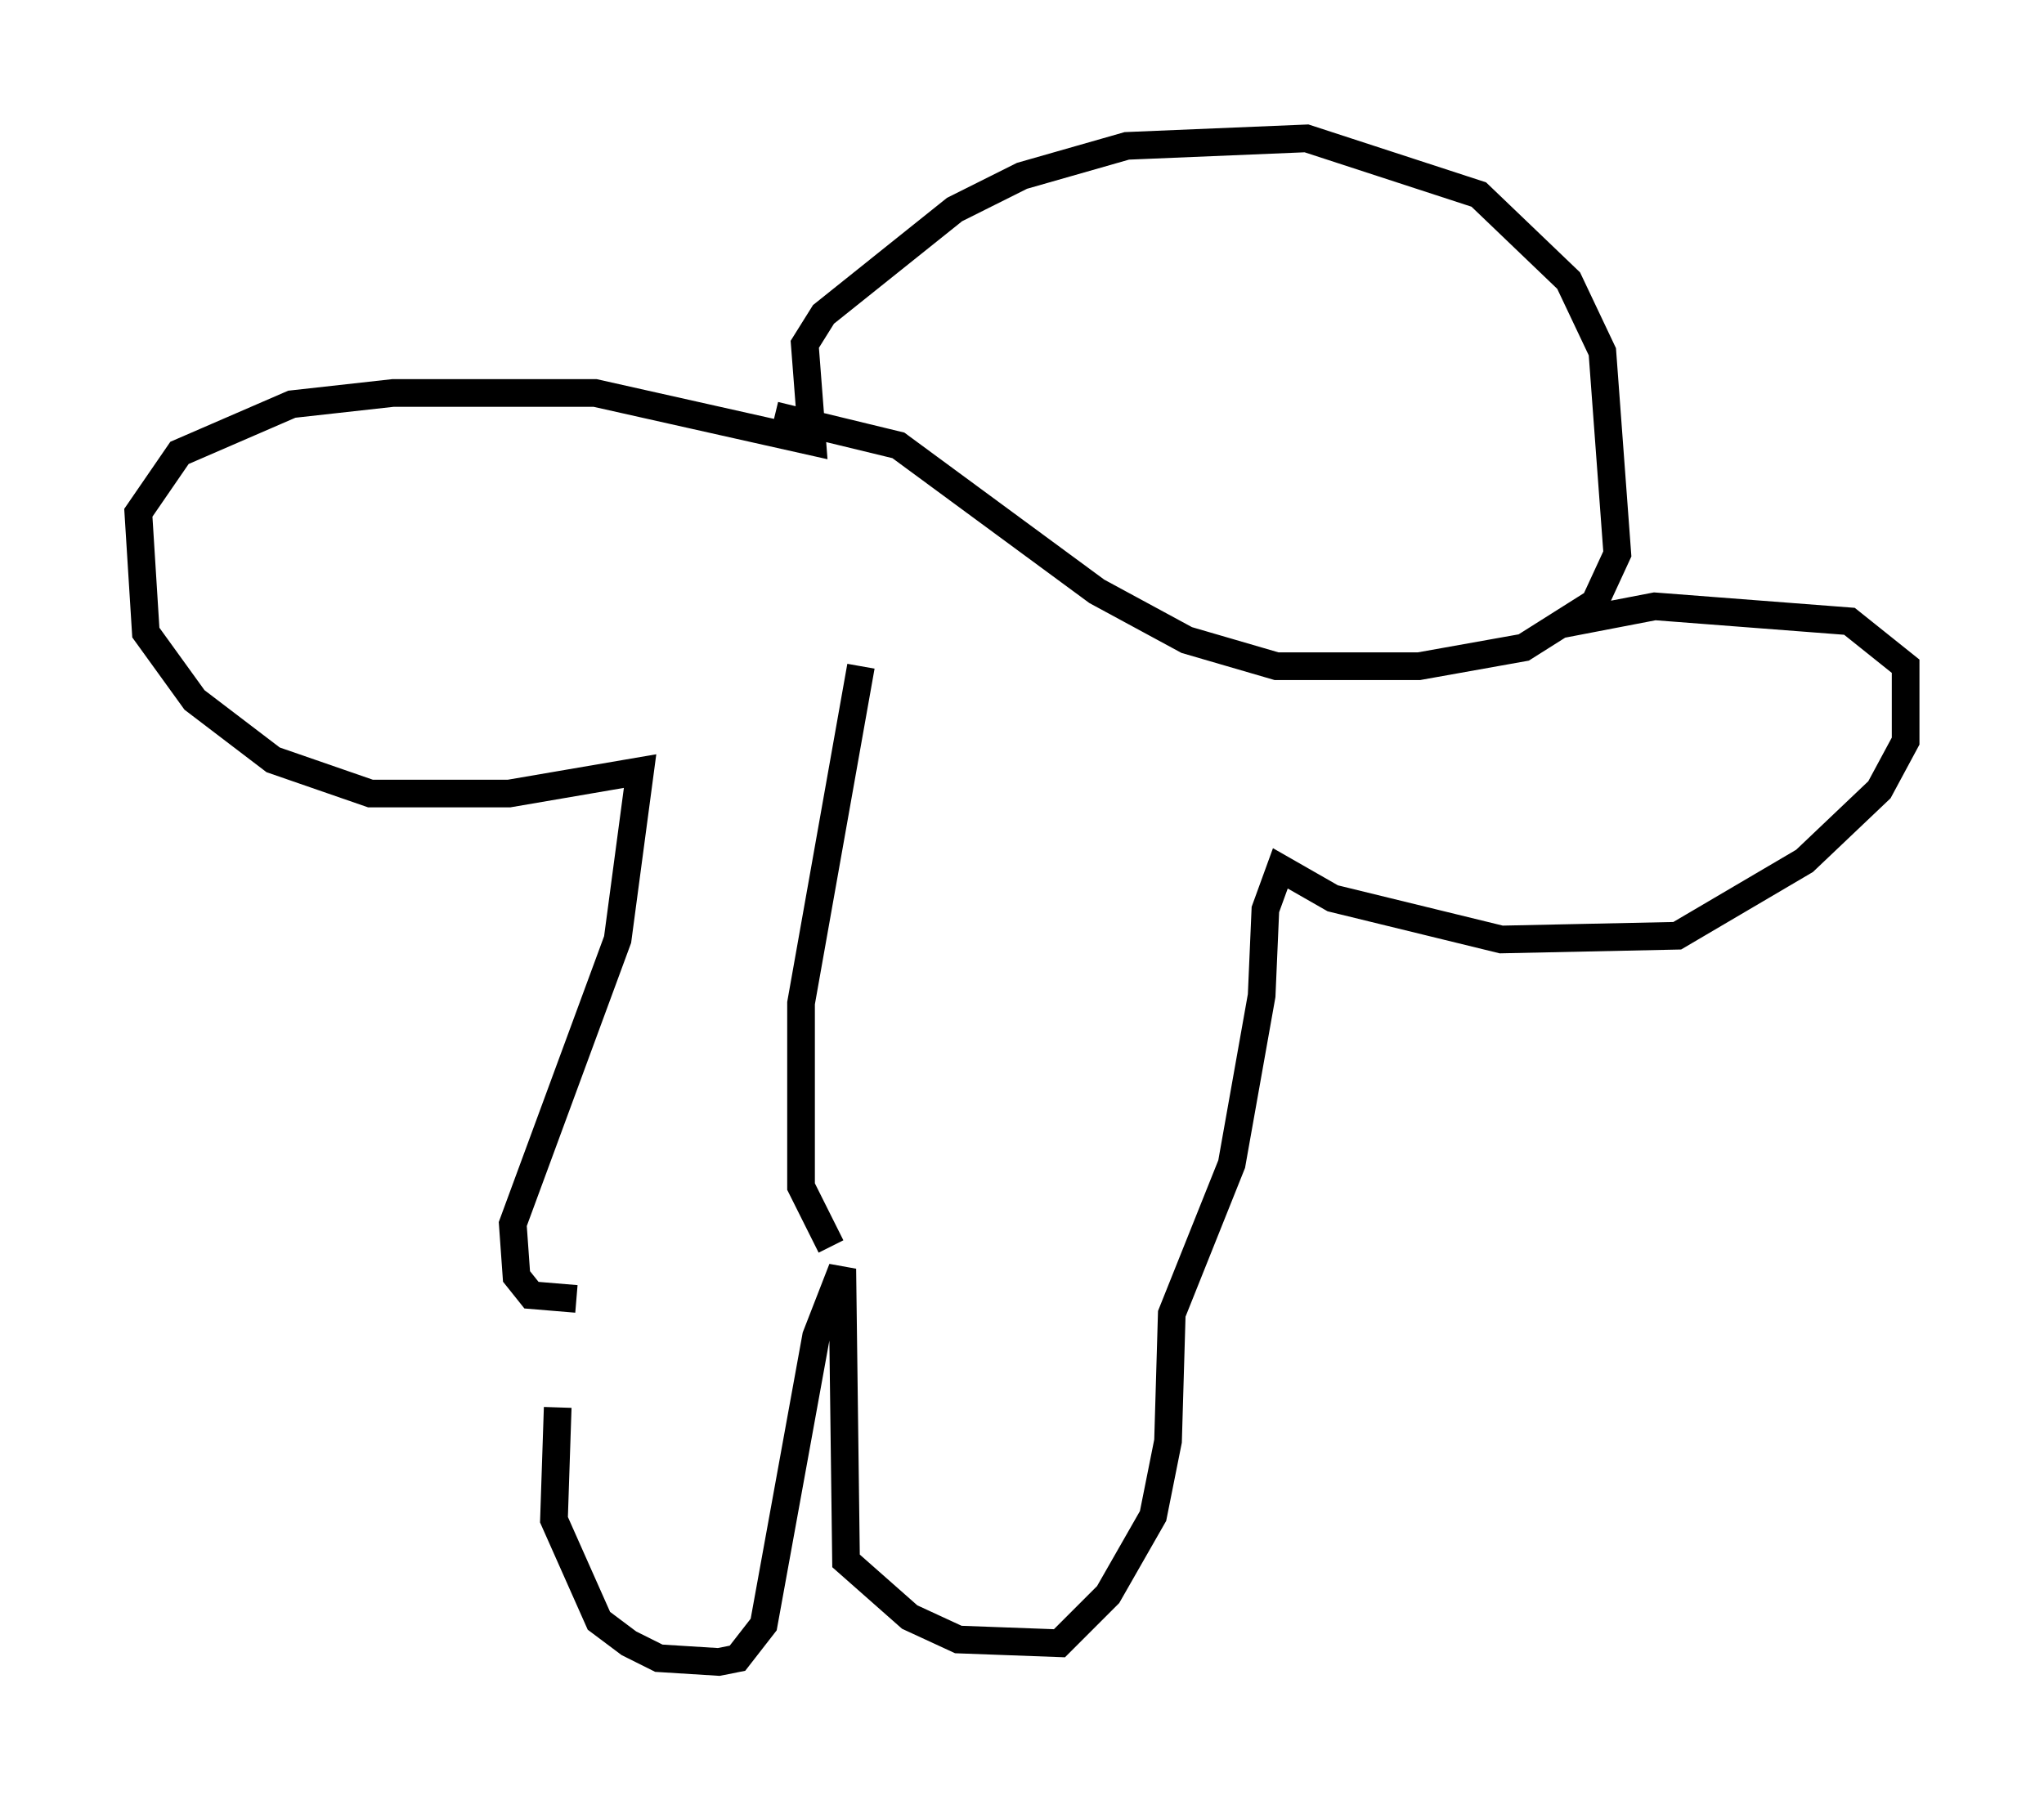 <?xml version="1.0" encoding="utf-8" ?>
<svg baseProfile="full" height="65.074" version="1.1" width="73.869" xmlns="http://www.w3.org/2000/svg" xmlns:ev="http://www.w3.org/2001/xml-events" xmlns:xlink="http://www.w3.org/1999/xlink"><defs /><rect fill="white" height="65.074" width="73.869" x="0" y="0" /><path d="M21.238, 47.219 m-1.083, 3.654 l-0.135, 4.059 1.624, 3.654 l1.083, 0.812 1.083, 0.541 l2.165, 0.135 0.677, -0.135 l0.947, -1.218 1.894, -10.419 l0.947, -2.436 0.135, 10.555 l2.3, 2.03 1.759, 0.812 l3.654, 0.135 1.759, -1.759 l1.624, -2.842 0.541, -2.706 l0.135, -4.601 2.165, -5.413 l1.083, -6.089 0.135, -3.112 l0.541, -1.488 1.894, 1.083 l6.089, 1.488 6.36, -0.135 l4.601, -2.706 2.706, -2.571 l0.947, -1.759 0.0, -2.706 l-2.03, -1.624 -7.036, -0.541 l-3.518, 0.677 m-35.453, 24.357 l-1.624, -0.135 -0.541, -0.677 l-0.135, -1.894 3.789, -10.284 l0.812, -6.089 -4.736, 0.812 l-5.007, 0.0 -3.518, -1.218 l-2.842, -2.165 -1.759, -2.436 l-0.271, -4.33 1.488, -2.165 l4.059, -1.759 3.654, -0.406 l7.307, 0.0 7.848, 1.759 l-0.271, -3.518 0.677, -1.083 l4.736, -3.789 2.436, -1.218 l3.789, -1.083 6.495, -0.271 l6.225, 2.03 3.248, 3.112 l1.218, 2.571 0.541, 7.307 l-0.812, 1.759 -2.571, 1.624 l-3.789, 0.677 -5.142, 0.0 l-3.248, -0.947 -3.248, -1.759 l-7.172, -5.277 -4.465, -1.083 m3.112, 9.066 l-2.165, 12.178 0.0, 6.631 l1.083, 2.165 " fill="none" stroke="black" stroke-width="1" /></svg>